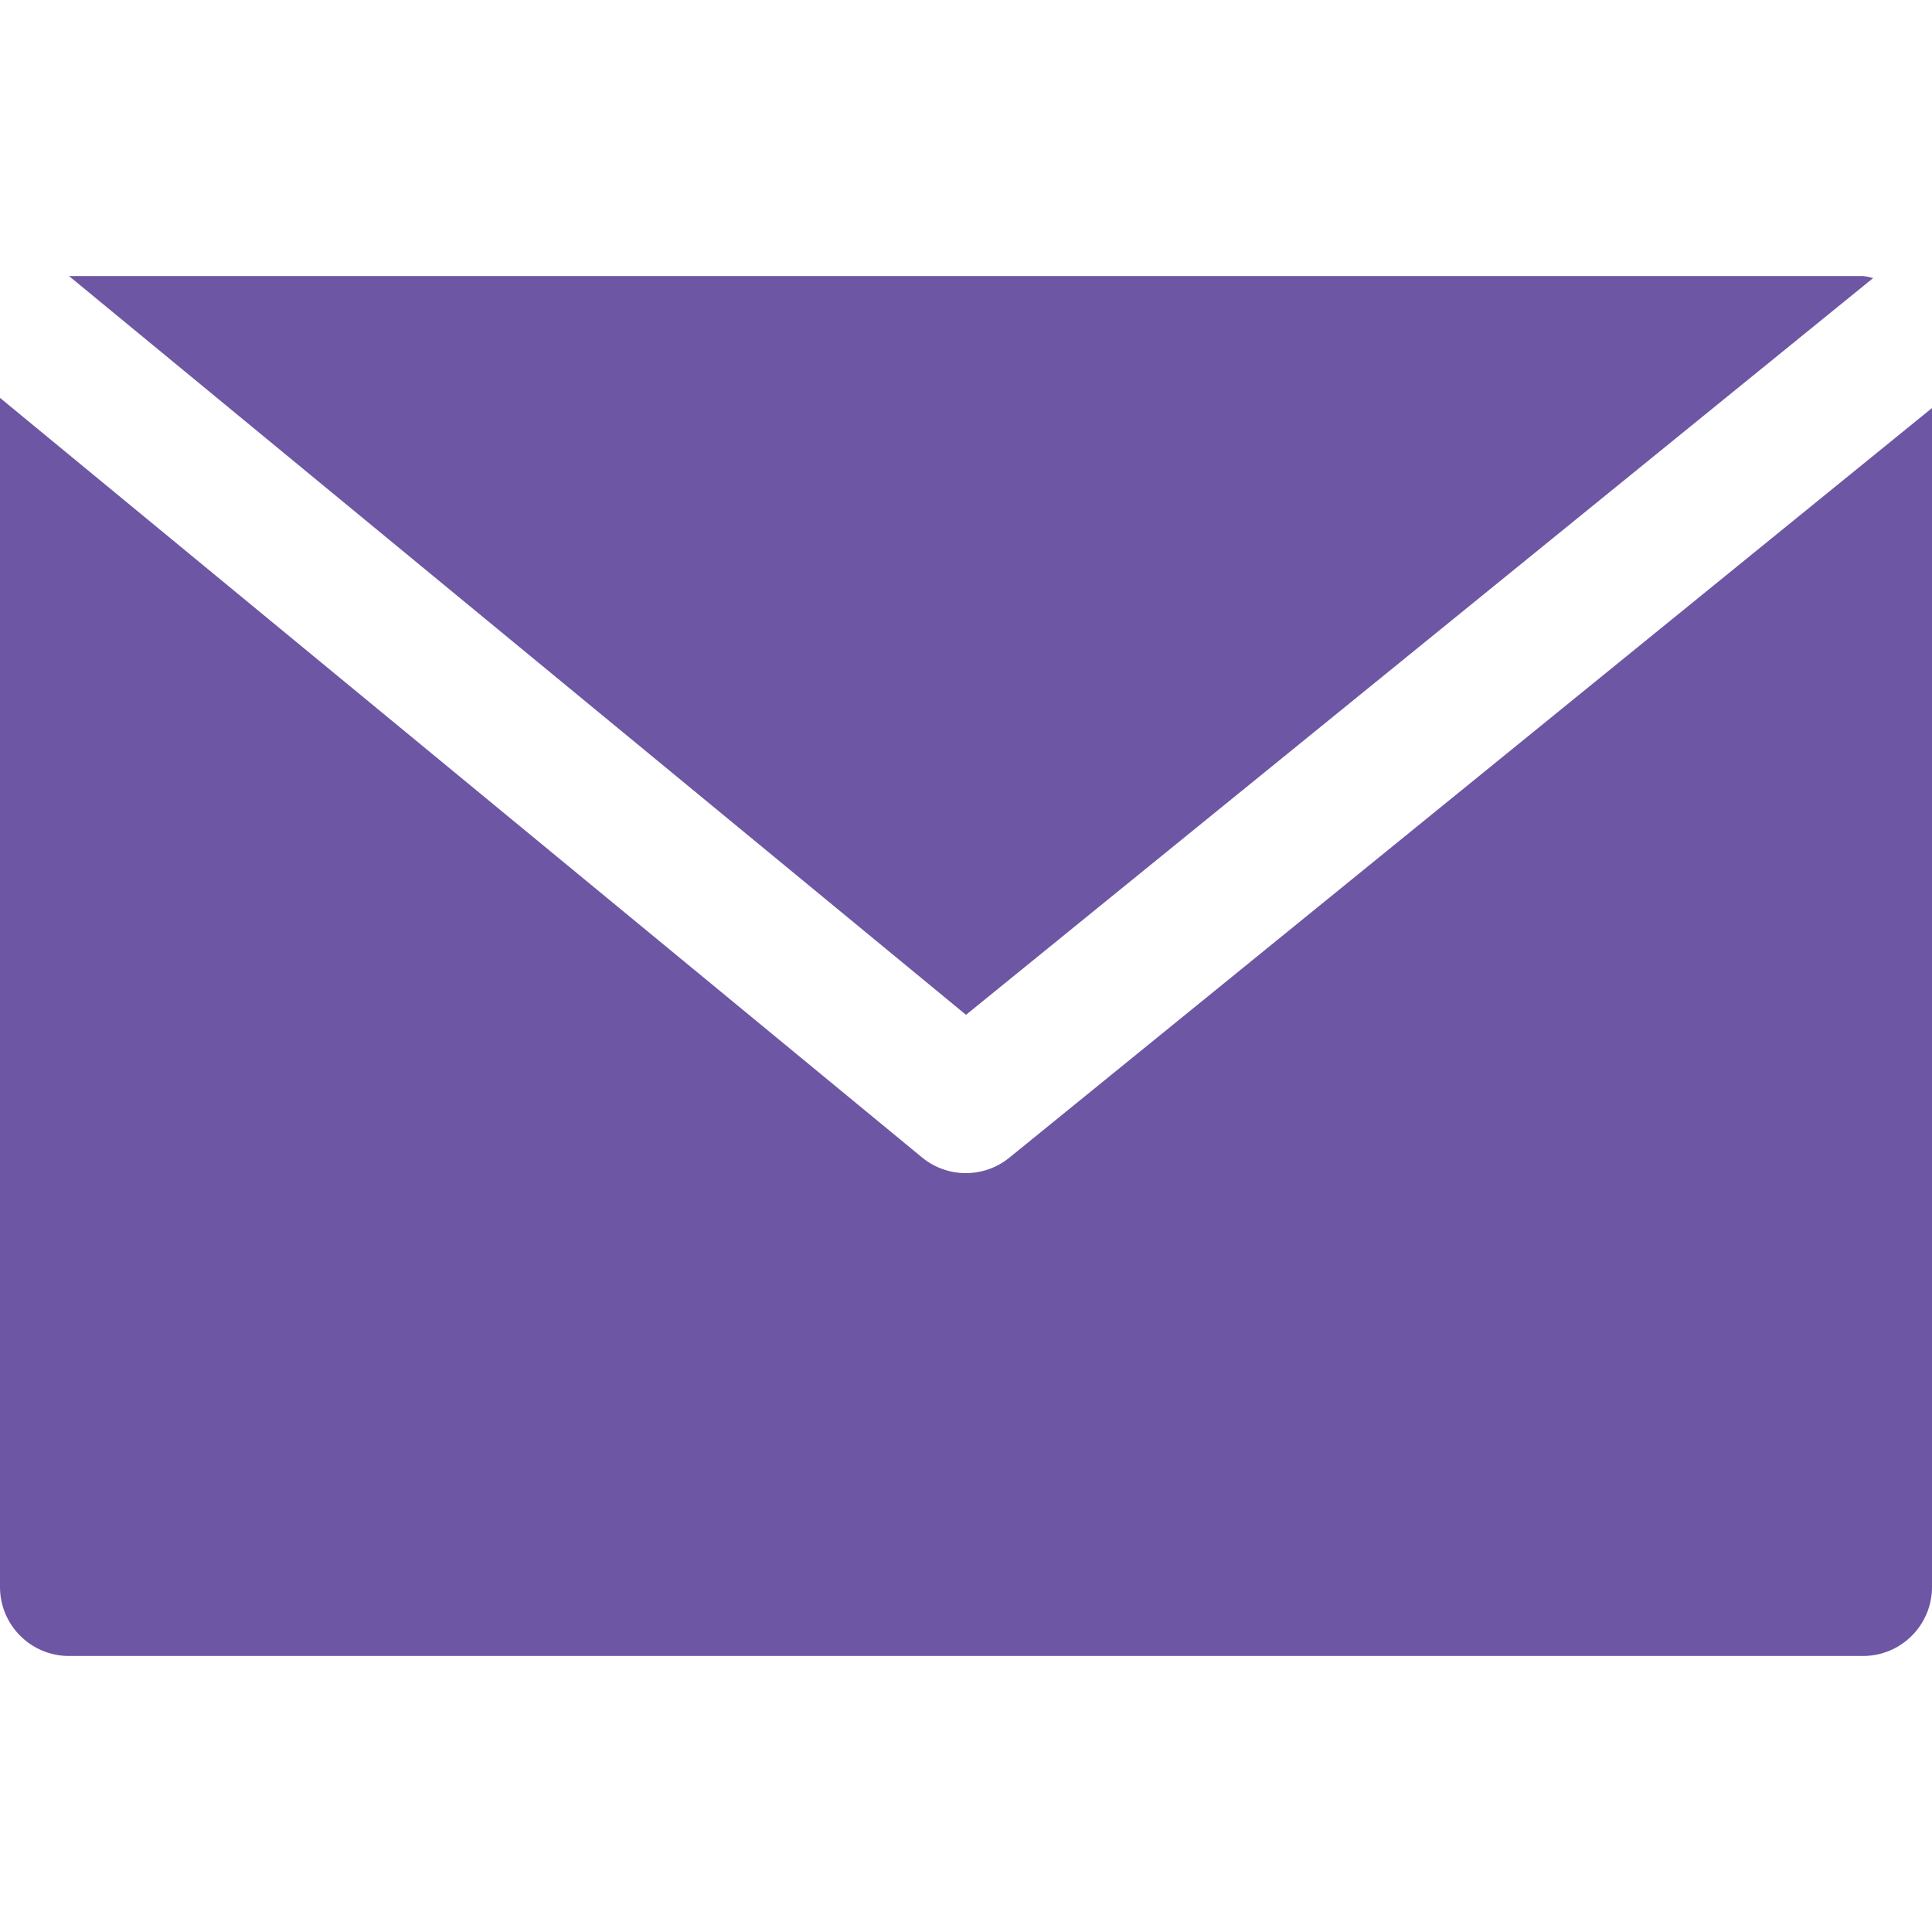 <svg width="30" height="30" viewBox="0 0 30 30" fill="none" xmlns="http://www.w3.org/2000/svg">
<path d="M28.928 4.286H1.071L15 15.758L29.086 4.318C29.035 4.303 28.982 4.292 28.928 4.286Z" fill="#6D56A4"/>
<path d="M15.676 17.974C15.281 18.297 14.713 18.297 14.319 17.974L0 6.178V24.643C0 25.235 0.48 25.714 1.071 25.714H28.928C29.52 25.714 30 25.235 30 24.643V6.336L15.676 17.974Z" fill="#6D56A4"/>
</svg>
